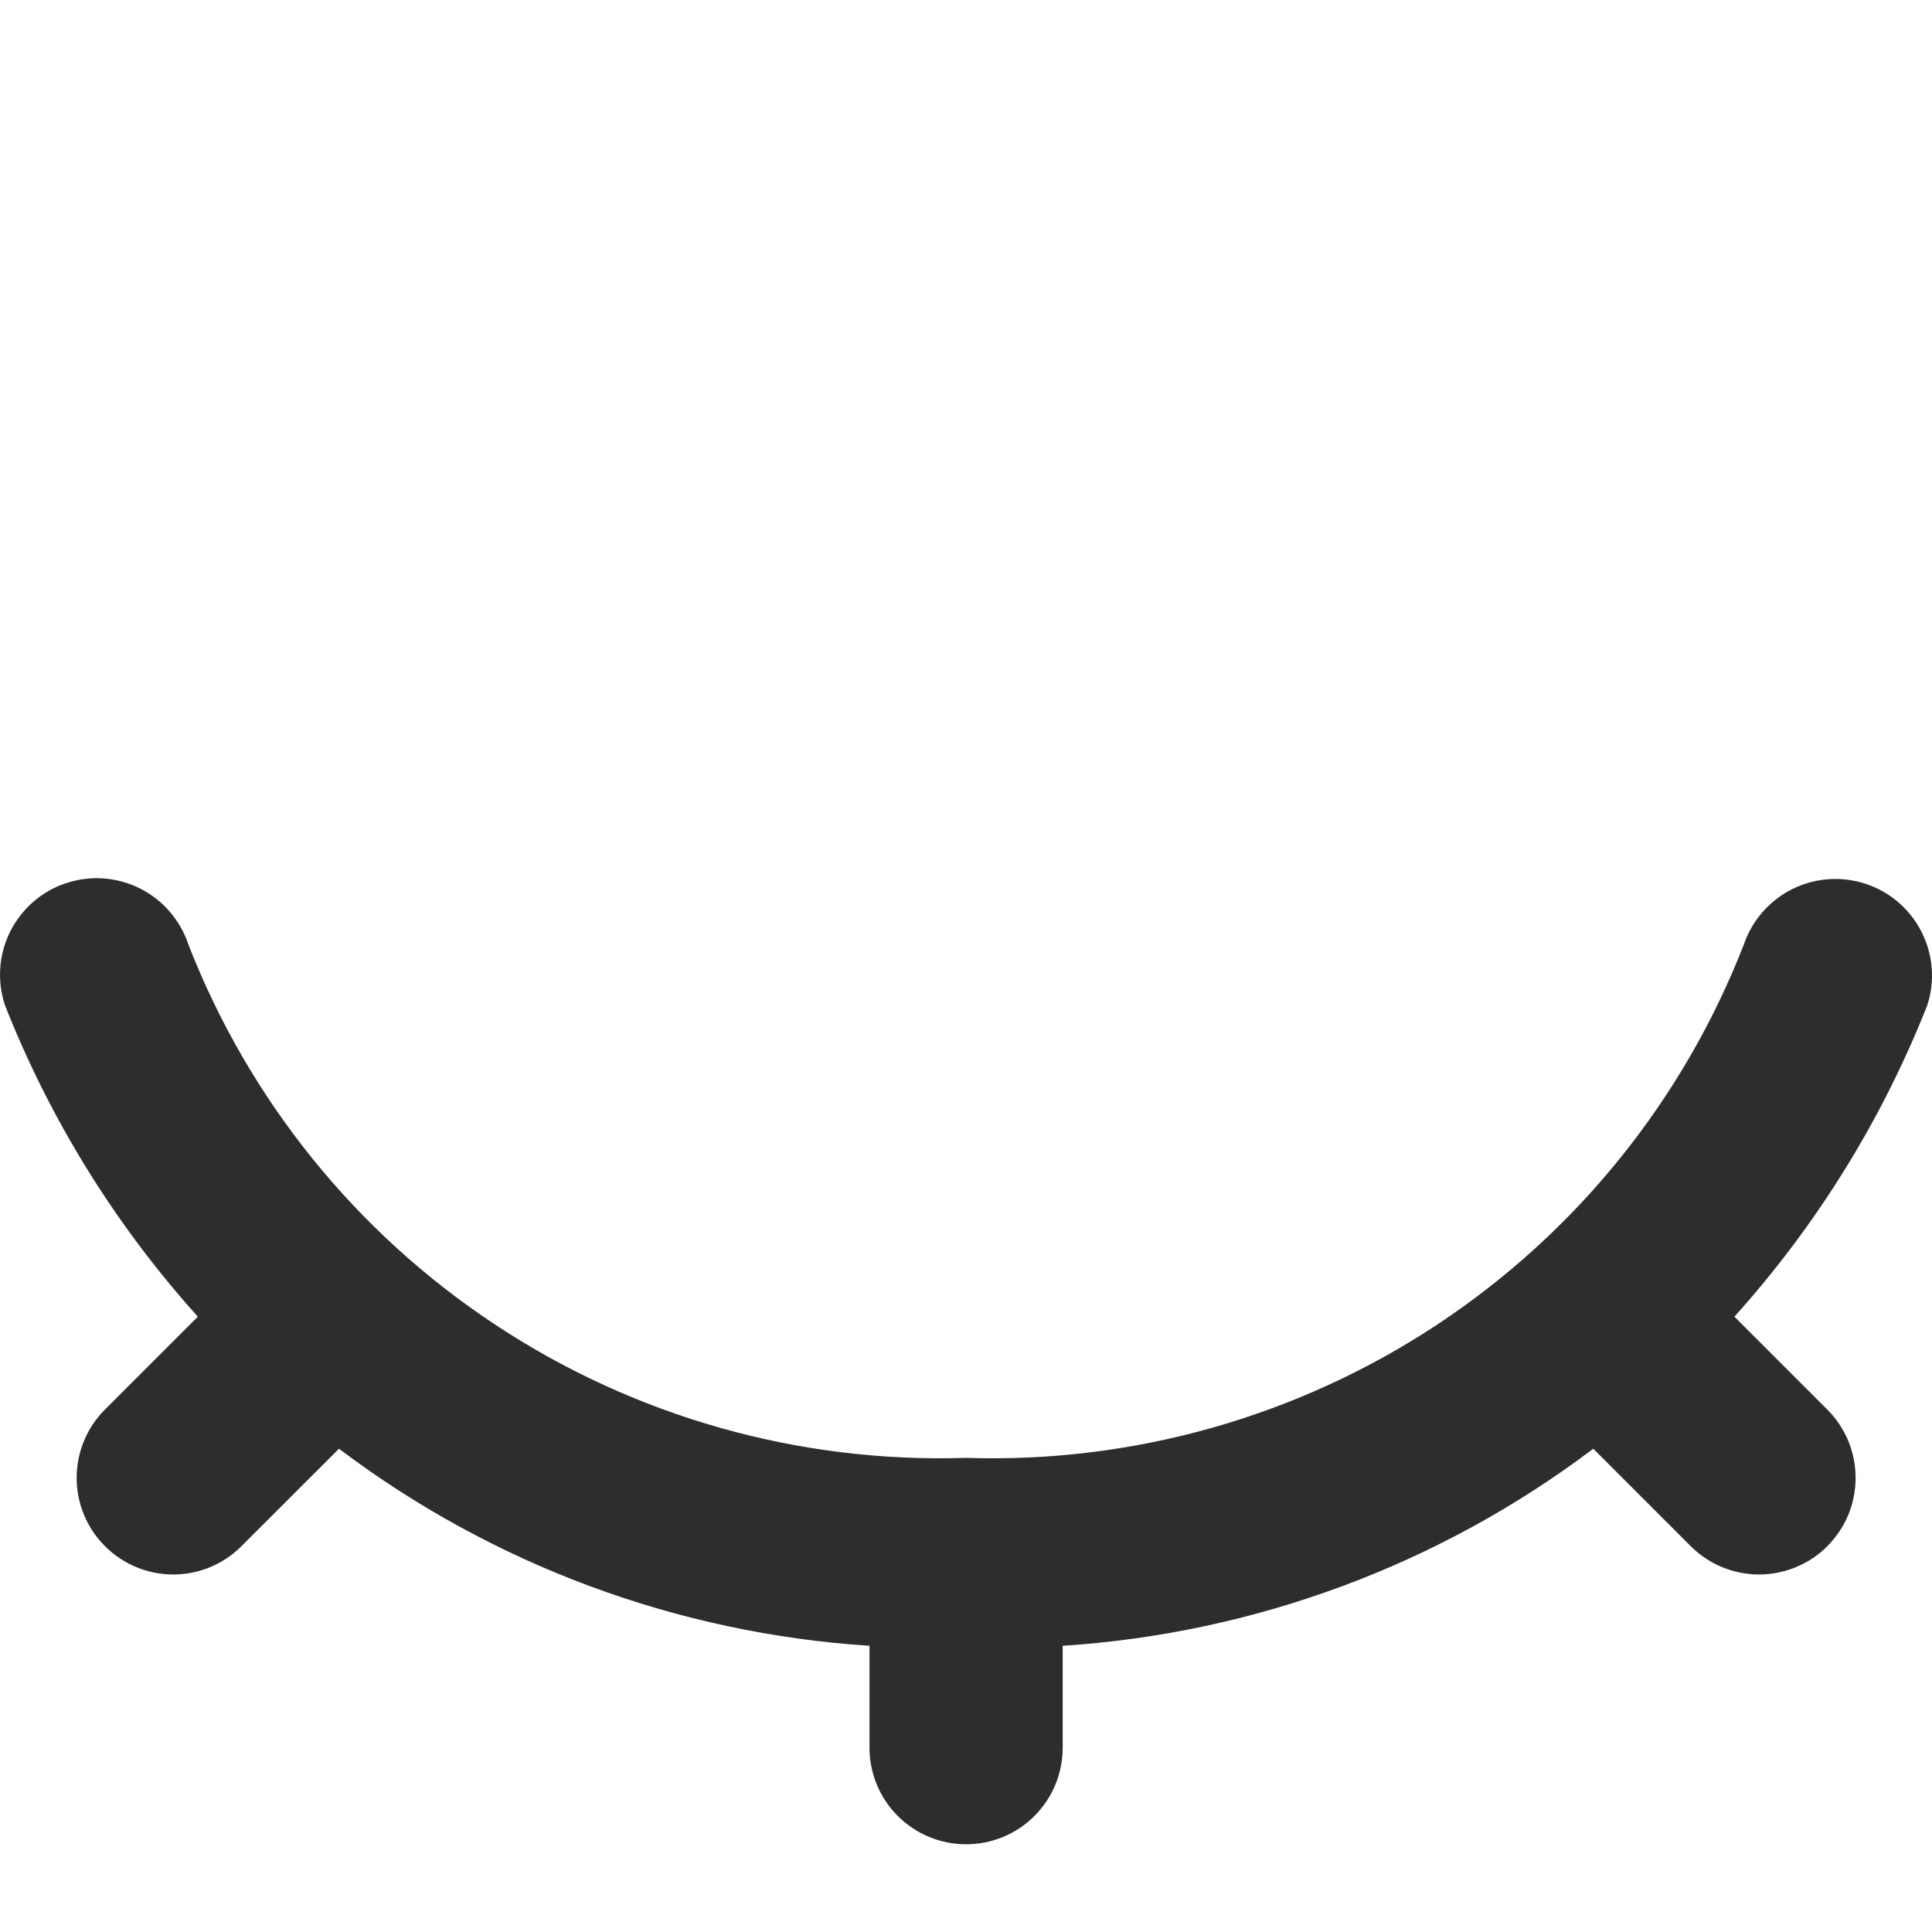 <svg width="22" height="22" viewBox="0 -10 22 22" fill="none" xmlns="http://www.w3.org/2000/svg">
  <path d="M21.946 1.448C21.431 2.751 20.687 3.952 19.75 4.993L20.808 6.051C20.91 6.153 20.991 6.274 21.047 6.408C21.102 6.541 21.13 6.684 21.13 6.829C21.13 6.973 21.102 7.116 21.047 7.25C20.991 7.383 20.91 7.504 20.808 7.607C20.706 7.709 20.585 7.79 20.451 7.845C20.318 7.9 20.175 7.929 20.03 7.929C19.886 7.929 19.743 7.9 19.609 7.845C19.476 7.79 19.355 7.709 19.252 7.606L18.143 6.497C16.391 7.819 14.291 8.599 12.101 8.741V9.901C12.101 10.193 11.986 10.473 11.779 10.679C11.573 10.886 11.293 11.001 11.001 11.001C10.71 11.001 10.43 10.886 10.223 10.679C10.017 10.473 9.901 10.193 9.901 9.901V8.741C7.712 8.599 5.611 7.819 3.86 6.497L2.75 7.606C2.544 7.813 2.264 7.929 1.973 7.929C1.681 7.929 1.401 7.813 1.195 7.606C0.988 7.4 0.873 7.12 0.873 6.829C0.873 6.537 0.988 6.257 1.195 6.051L2.253 4.993C1.315 3.952 0.571 2.751 0.057 1.448C0.011 1.311 -0.007 1.167 0.003 1.022C0.013 0.878 0.051 0.738 0.116 0.608C0.181 0.479 0.27 0.364 0.379 0.269C0.488 0.174 0.615 0.102 0.752 0.057C1.029 -0.036 1.331 -0.014 1.592 0.116C1.721 0.181 1.837 0.27 1.931 0.379C2.026 0.488 2.098 0.615 2.144 0.752C2.833 2.524 4.055 4.039 5.642 5.086C7.228 6.134 9.101 6.663 11.001 6.601C12.902 6.663 14.776 6.133 16.363 5.085C17.95 4.037 19.172 2.521 19.86 0.748C19.955 0.475 20.155 0.249 20.415 0.121C20.675 -0.006 20.975 -0.026 21.25 0.066C21.525 0.158 21.752 0.355 21.882 0.614C22.013 0.873 22.036 1.173 21.946 1.448Z" fill="#2D2D2D"/>
</svg>

